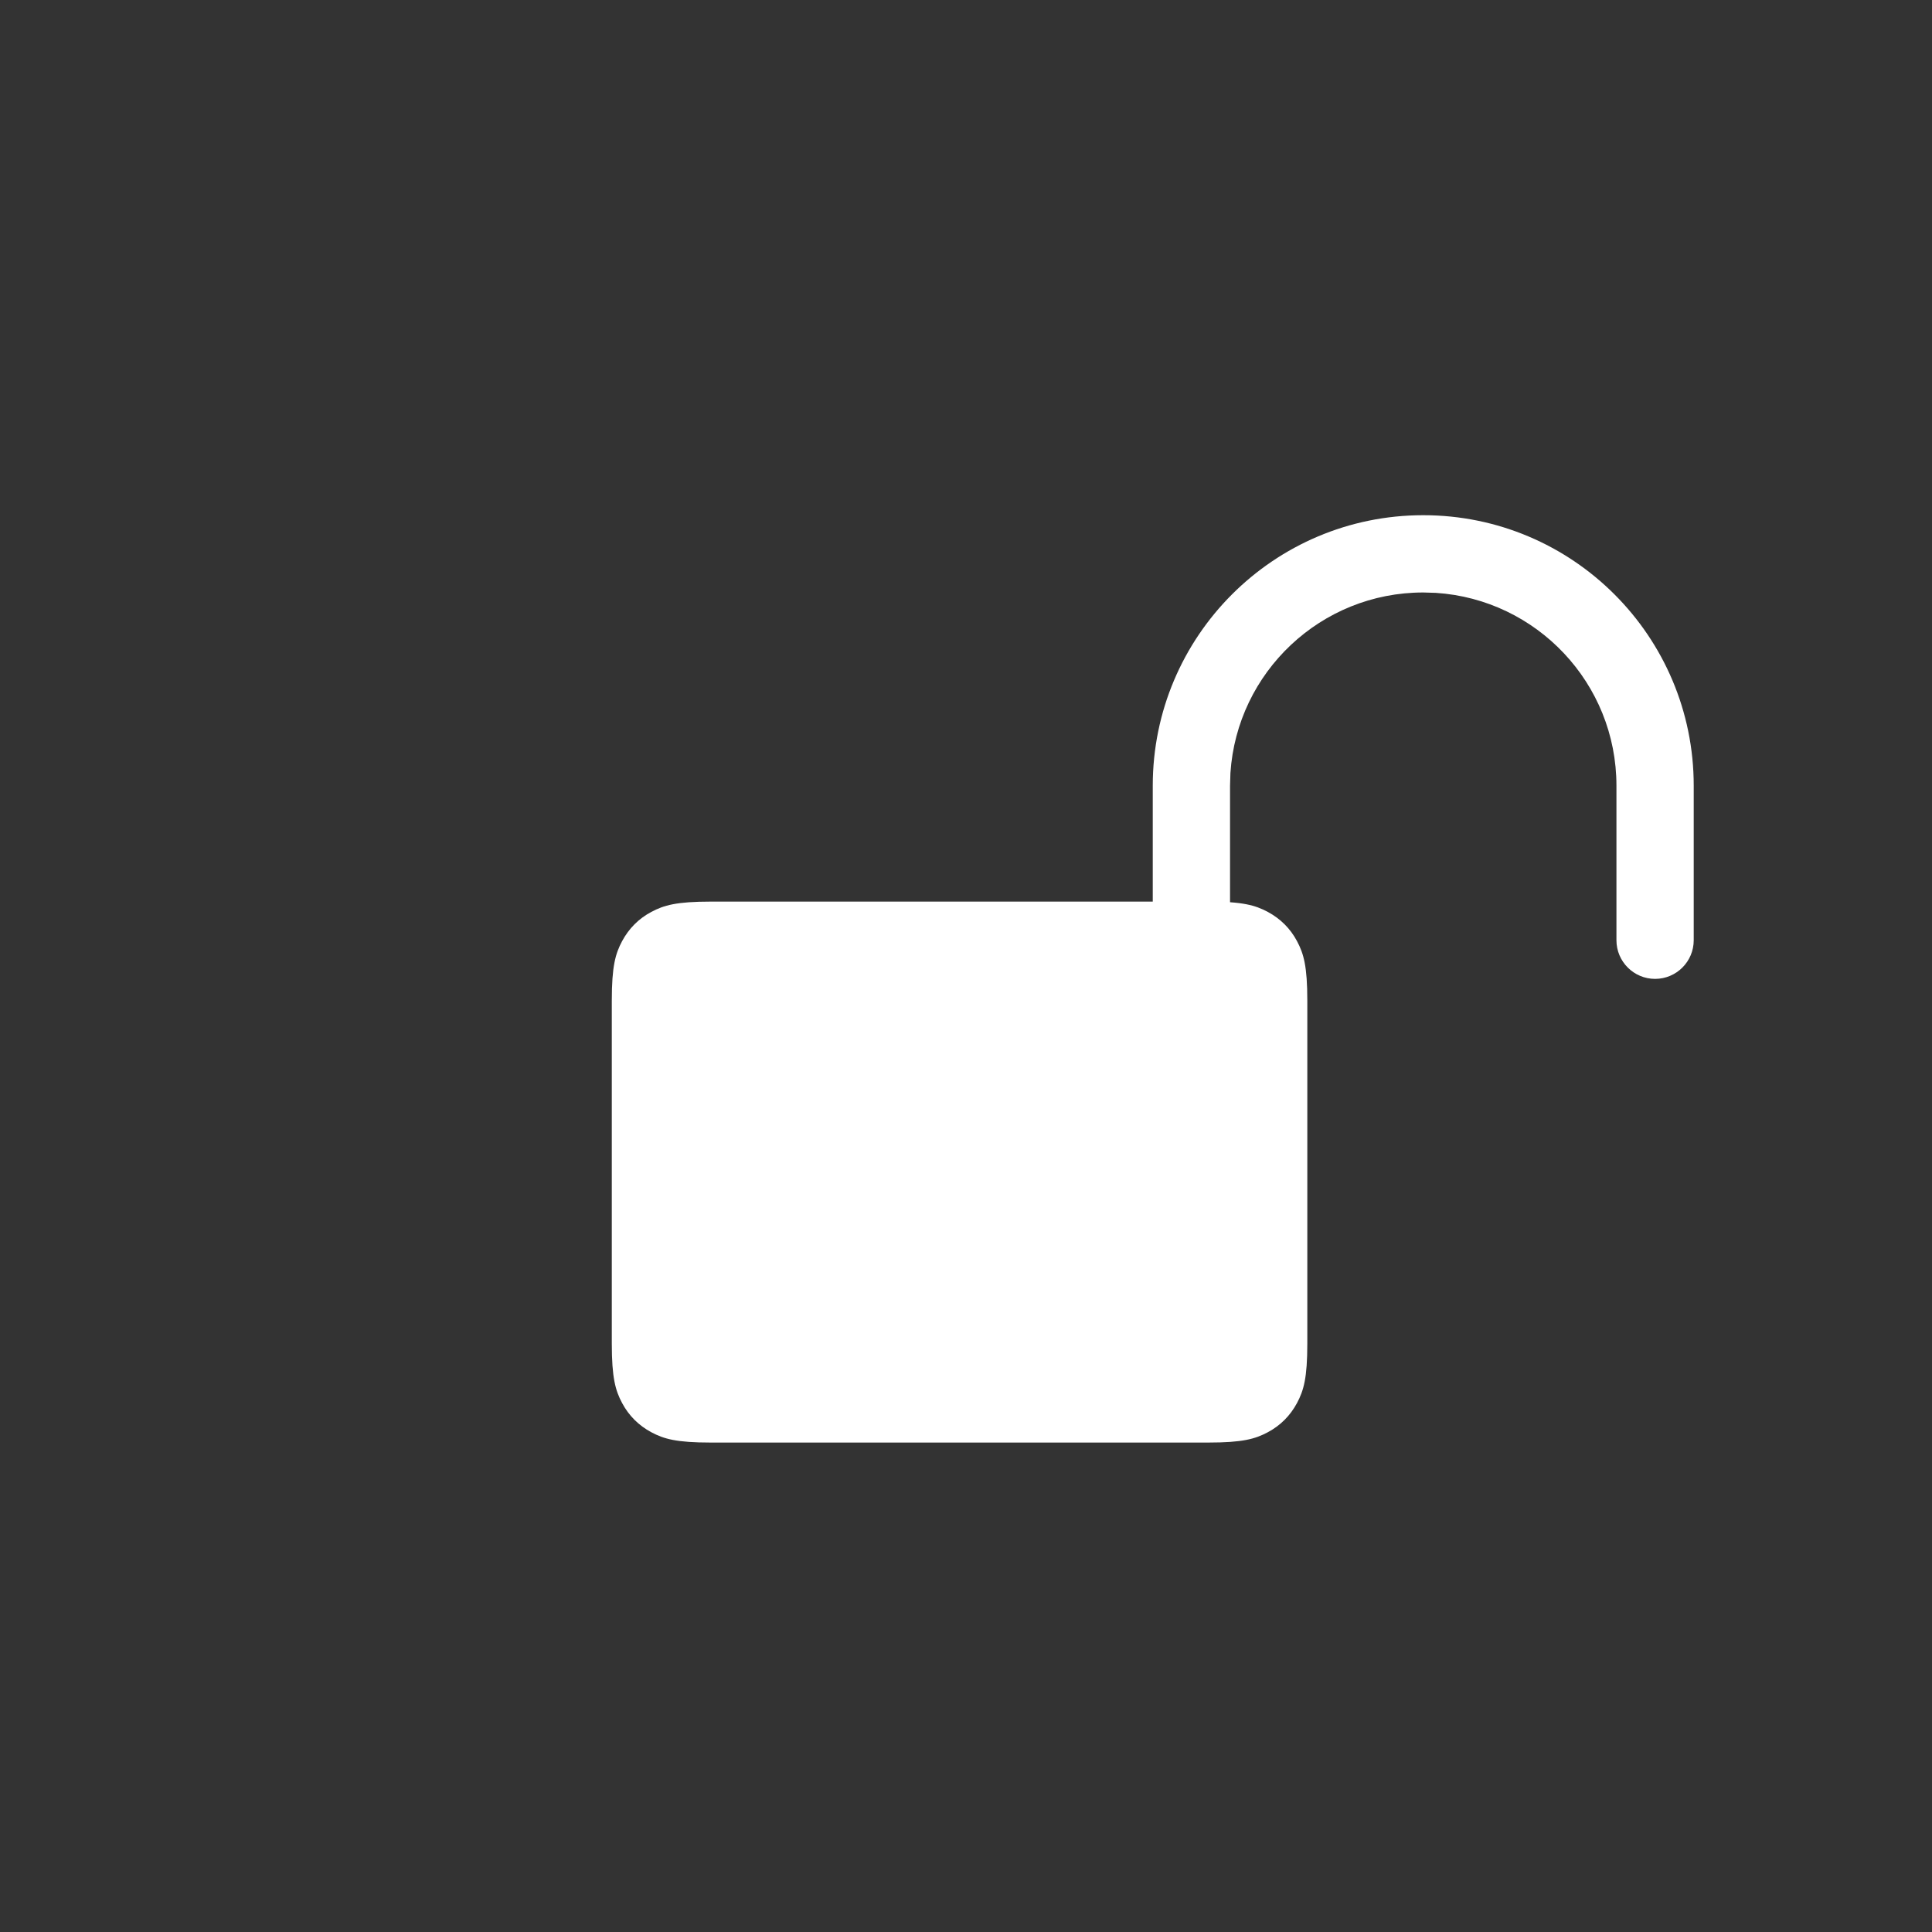 <svg xmlns="http://www.w3.org/2000/svg" width="30" height="30" viewBox="0 0 30 30">
    <rect x="0" y="0" width="30" height="30" fill="#333333" stroke="none"/>
    <g fill="none" fill-rule="evenodd">
        <g>
            <g>
                <g>
                    <path d="M0 0H30V30H0z" transform="translate(-7617 -1026) translate(6256 149) translate(1361 877)"/>
                    <g fill="#FFF">
                        <path d="M1.538 6h7.724c.535 0 .729.056.924.16.196.105.35.258.454.454.104.195.16.39.16.924v5.324c0 .535-.056.729-.16.924-.105.196-.258.35-.454.454-.195.104-.39.16-.924.16H1.538c-.535 0-.729-.056-.924-.16-.196-.105-.35-.258-.454-.454-.104-.195-.16-.39-.16-.924V7.538c0-.535.056-.729.16-.924.105-.196.258-.35.454-.454.195-.104.39-.16.924-.16z" transform="translate(-7617 -1026) translate(6256 149) translate(1361 877) translate(9.5 8)"/>
                        <path d="M12.6 0c2.32 0 4.2 1.88 4.2 4.2v2.4c0 .331-.269.6-.6.6-.331 0-.6-.269-.6-.6V4.2c0-1.59-1.238-2.892-2.803-2.994L12.6 1.2c-1.59 0-2.892 1.238-2.994 2.803L9.6 4.2v2.4c0 .331-.269.6-.6.6-.331 0-.6-.269-.6-.6V4.2c0-2.32 1.88-4.2 4.2-4.2z" transform="translate(-7617 -1026) translate(6256 149) translate(1361 877) translate(9.5 8)"/>
                    </g>
                </g>
            </g>
        </g>
    </g>
</svg>

